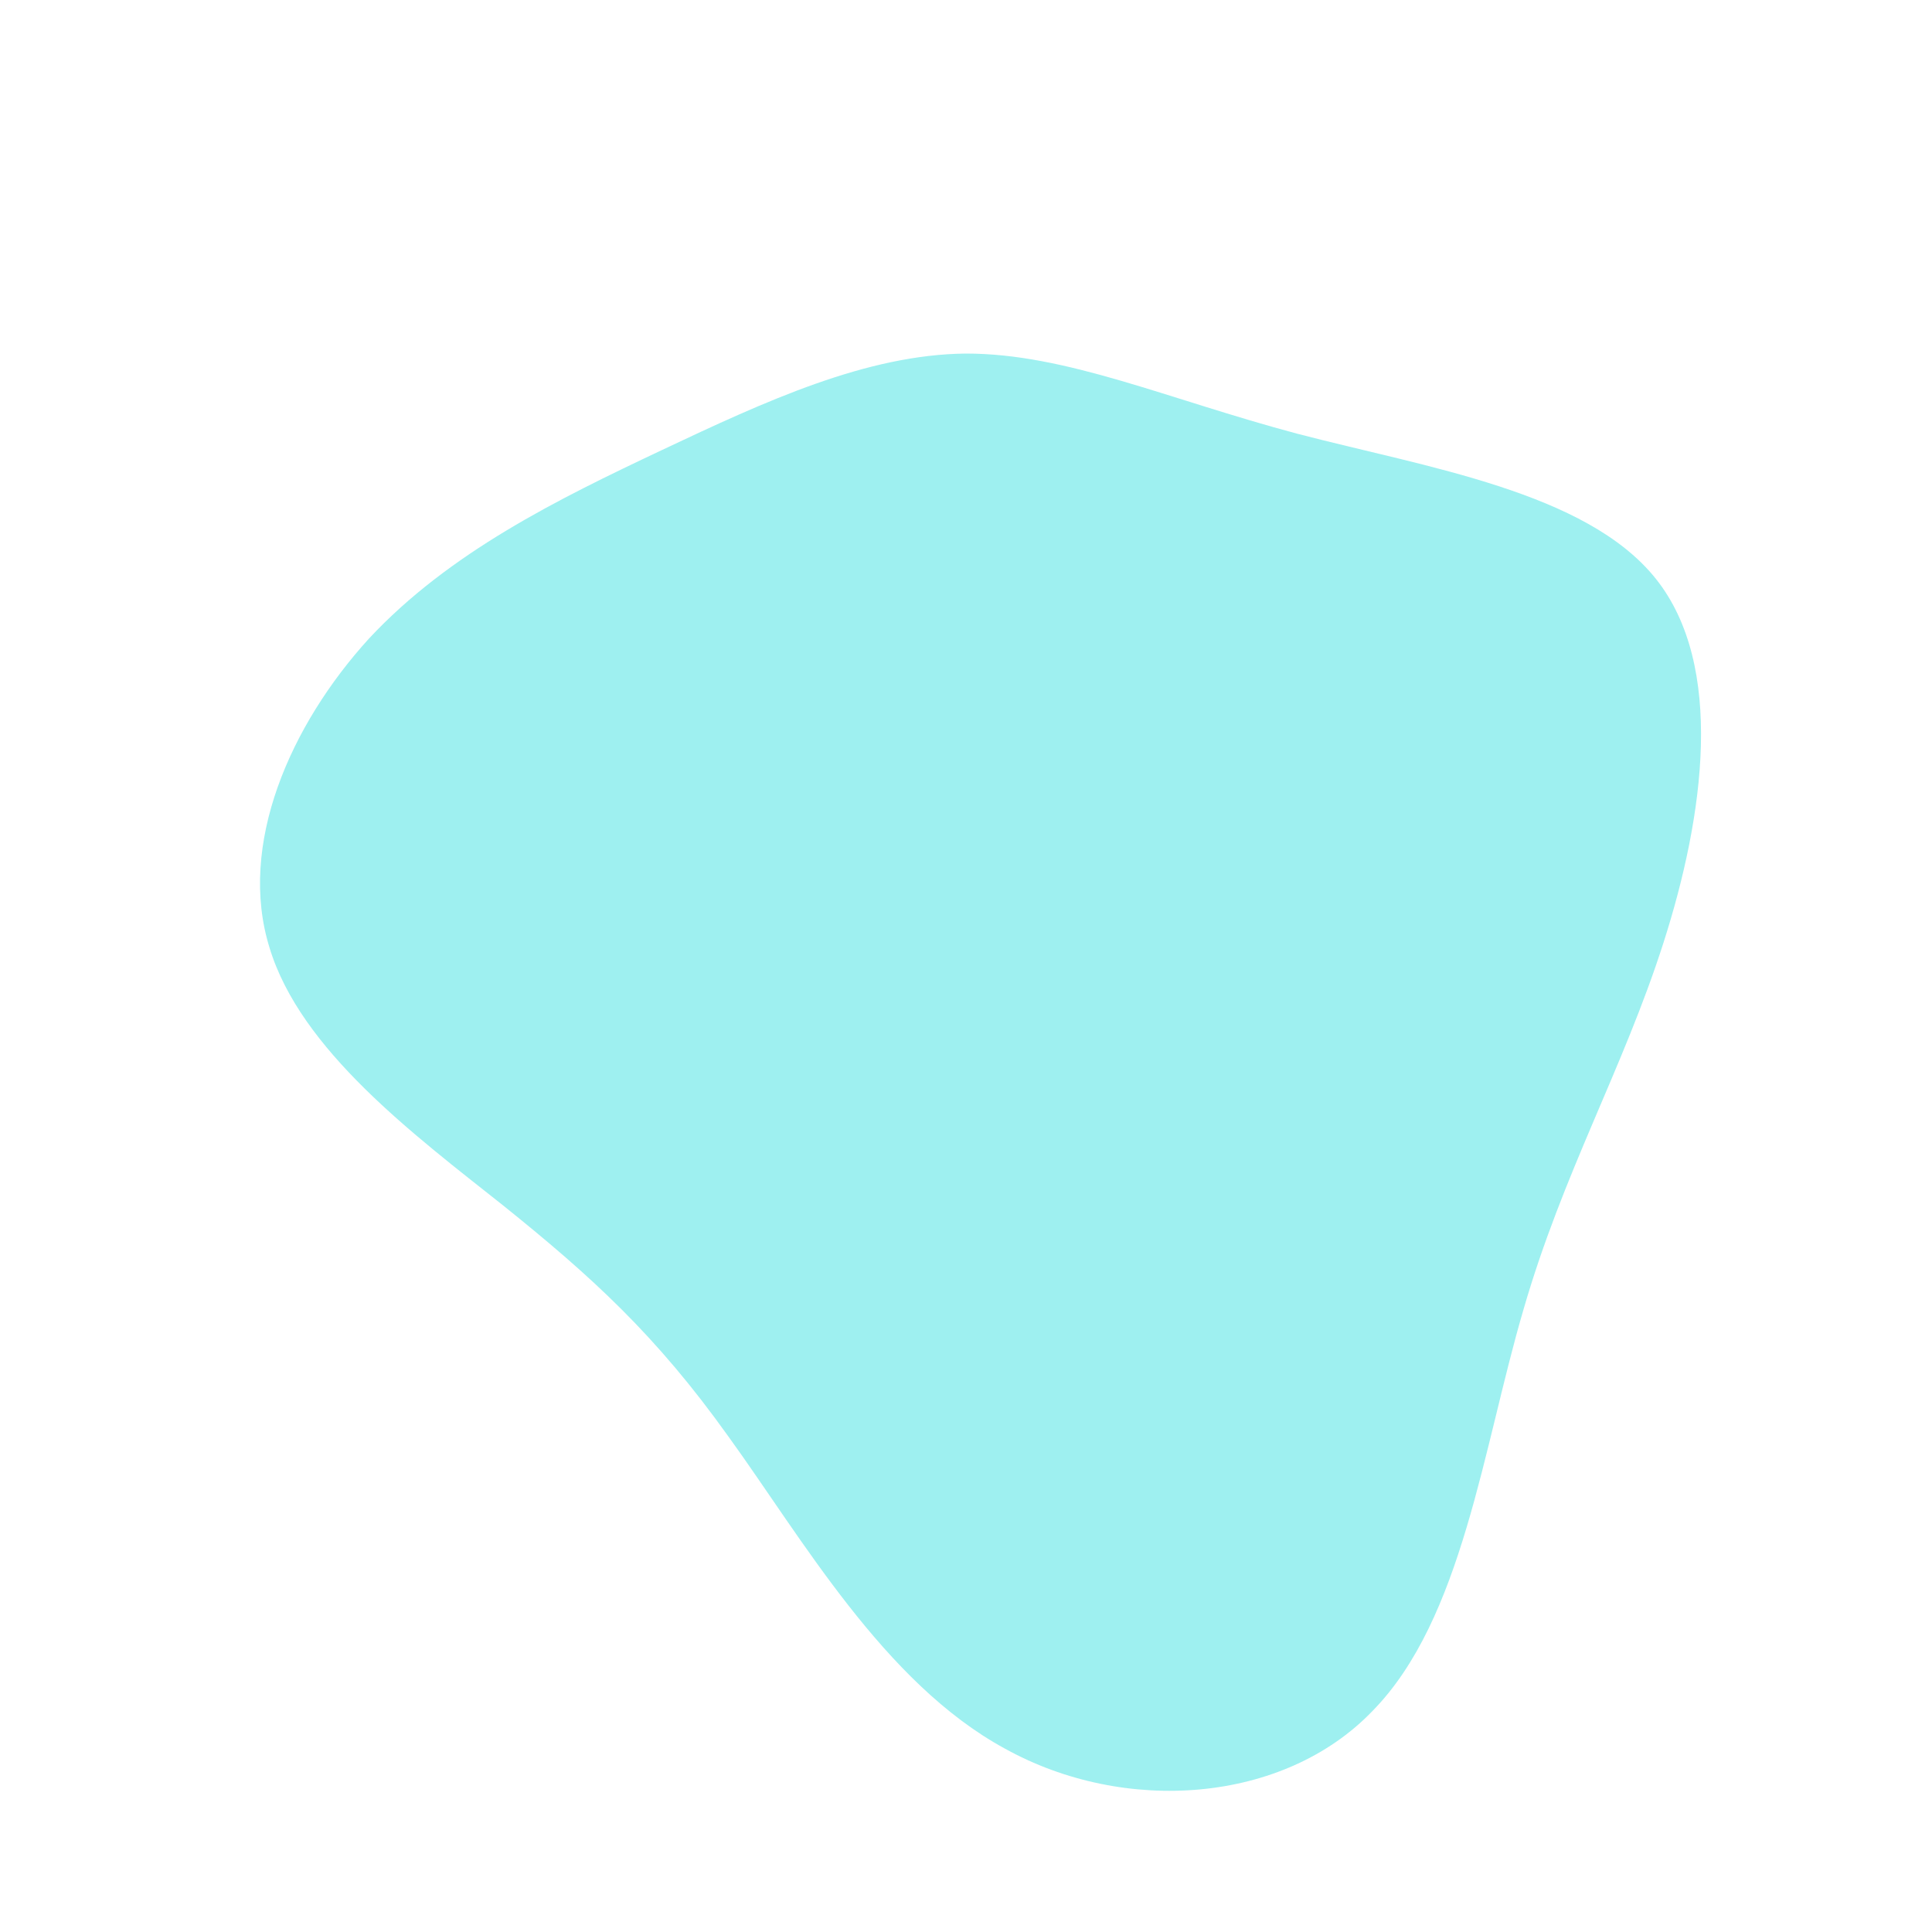 <?xml version="1.0" standalone="no"?>
<svg viewBox="0 0 200 200" xmlns="http://www.w3.org/2000/svg">
  <path fill="#9EF0F0" d="M34.3,-55.1C47.7,-51.6,64.2,-49.1,71.4,-40.1C78.6,-31.1,76.4,-15.5,72.2,-2.4C68,10.7,61.8,21.4,57.7,35.6C53.5,49.9,51.4,67.6,42.1,77.1C32.9,86.7,16.4,87.9,4,81C-8.5,74.2,-17,59.2,-24.6,48.7C-32.1,38.2,-38.7,32.2,-47.9,24.8C-57.1,17.5,-68.9,8.7,-72.1,-1.9C-75.4,-12.5,-70,-24.9,-61.8,-33.9C-53.5,-42.8,-42.3,-48.3,-31.5,-53.4C-20.7,-58.5,-10.3,-63.3,0,-63.4C10.4,-63.4,20.8,-58.7,34.3,-55.1Z" transform="translate(100 100)" />
</svg>
